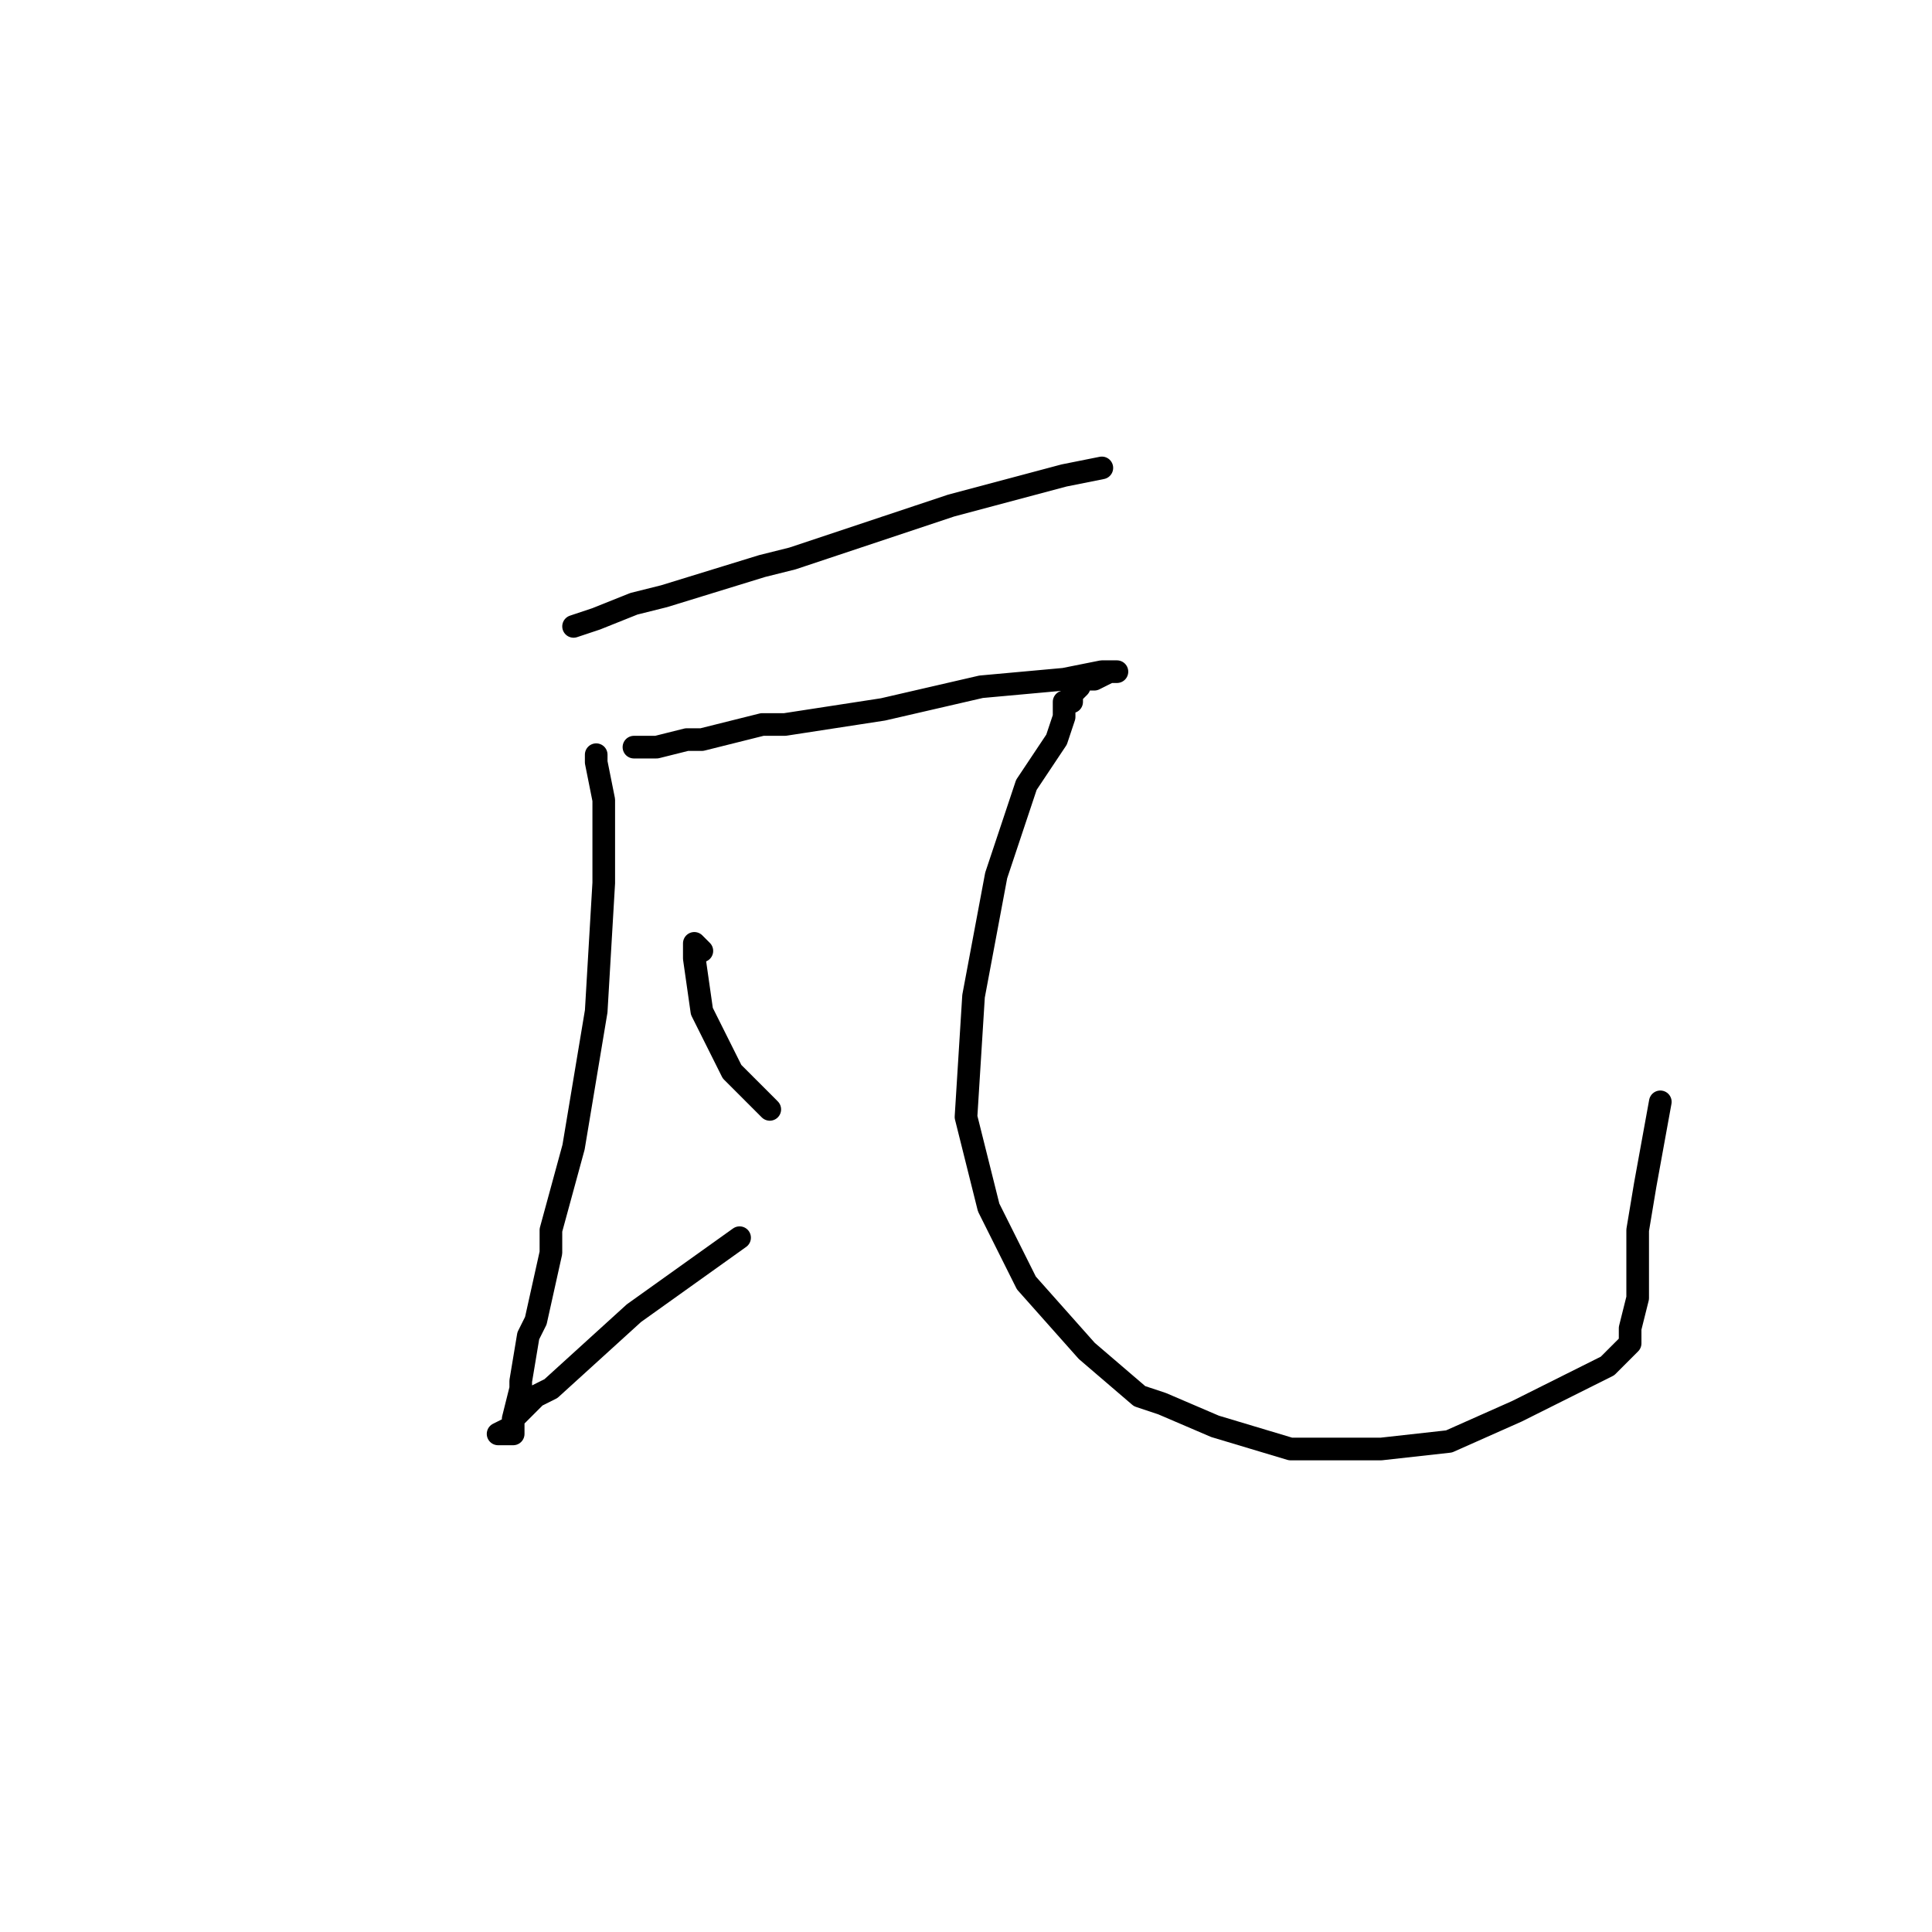 <?xml version="1.0" standalone="no"?>
    <svg width="256" height="256" xmlns="http://www.w3.org/2000/svg" version="1.1">
    <polyline stroke="black" stroke-width="3" stroke-linecap="round" fill="transparent" stroke-linejoin="round" points="76 83 79 82 84 80 88 79 101 75 105 74 126 67 141 63 146 62 146 62 " />
        <polyline stroke="black" stroke-width="3" stroke-linecap="round" fill="transparent" stroke-linejoin="round" points="79 101 79 100 79 101 80 106 80 117 79 134 76 152 73 163 73 166 71 175 70 177 69 183 69 184 68 188 68 190 67 190 66 190 68 189 68 188 71 185 73 184 84 174 98 164 98 164 " />
        <polyline stroke="black" stroke-width="3" stroke-linecap="round" fill="transparent" stroke-linejoin="round" points="93 126 92 125 92 127 93 134 96 140 97 142 102 147 102 147 " />
        <polyline stroke="black" stroke-width="3" stroke-linecap="round" fill="transparent" stroke-linejoin="round" points="84 99 87 99 91 98 93 98 101 96 104 96 117 94 130 91 141 90 146 89 148 89 147 89 145 90 144 90 143 90 143 91 142 92 142 93 141 93 141 94 141 95 140 98 136 104 132 116 129 132 128 148 131 160 136 170 144 179 151 185 154 186 161 189 171 192 173 192 183 192 192 191 201 187 209 183 213 181 216 178 216 176 217 172 217 169 217 168 217 167 217 166 217 163 218 157 220 146 220 146 " />
        </svg>